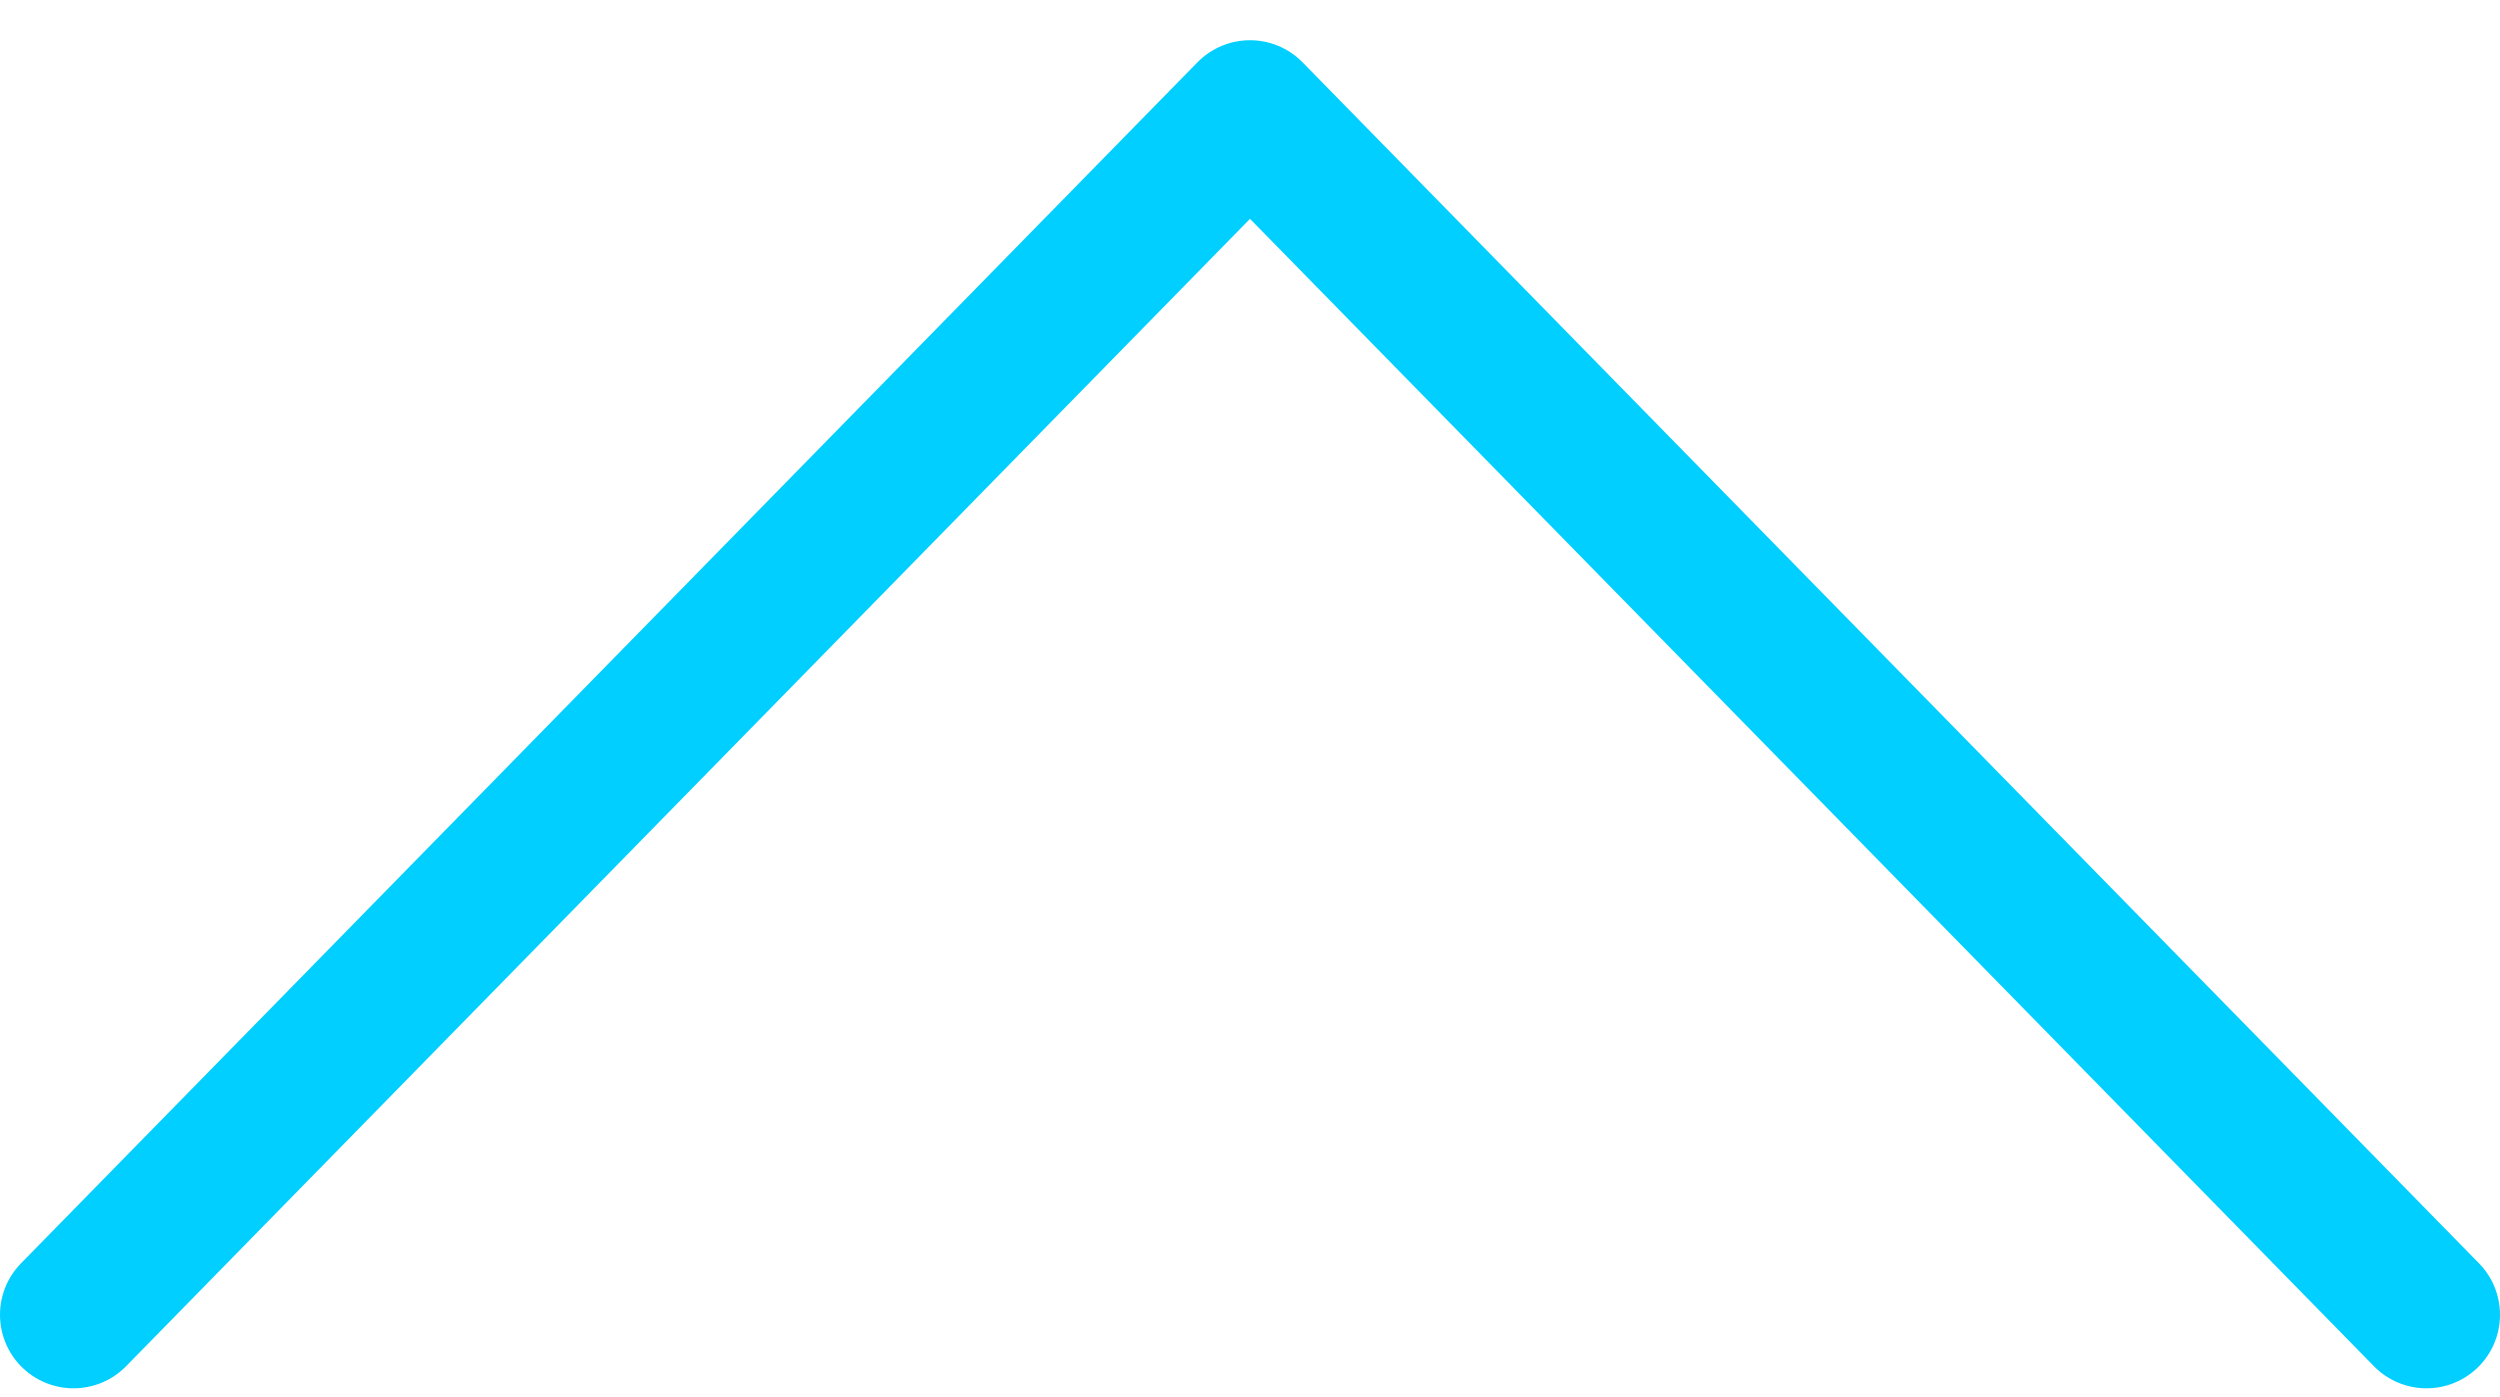 <?xml version="1.0" encoding="UTF-8"?>
<svg width="34px" height="19px" viewBox="0 0 34 19" version="1.1" xmlns="http://www.w3.org/2000/svg" xmlns:xlink="http://www.w3.org/1999/xlink">
    <!-- Generator: Sketch 57.1 (83088) - https://sketch.com -->
    <title>svg/bright/icon / chevron-up</title>
    <desc>Created with Sketch.</desc>
    <g id="**-Sticker-Sheets" stroke="none" stroke-width="1" fill="none" fill-rule="evenodd" stroke-linecap="round" stroke-linejoin="round">
        <g id="sticker-sheet--all--page-2" transform="translate(-716, -458)" stroke="#00CFFF" stroke-width="2">
            <g id="icon-preview-row-copy-50" transform="translate(0, 425)">
                <g id="Icon-Row">
                    <g id="icon-/-chevron-up" transform="translate(709, 18.214)">
                        <polyline id="Path" points="40 32.667 24 16.333 8 32.667"></polyline>
                    </g>
                </g>
            </g>
        </g>
    </g>
</svg>